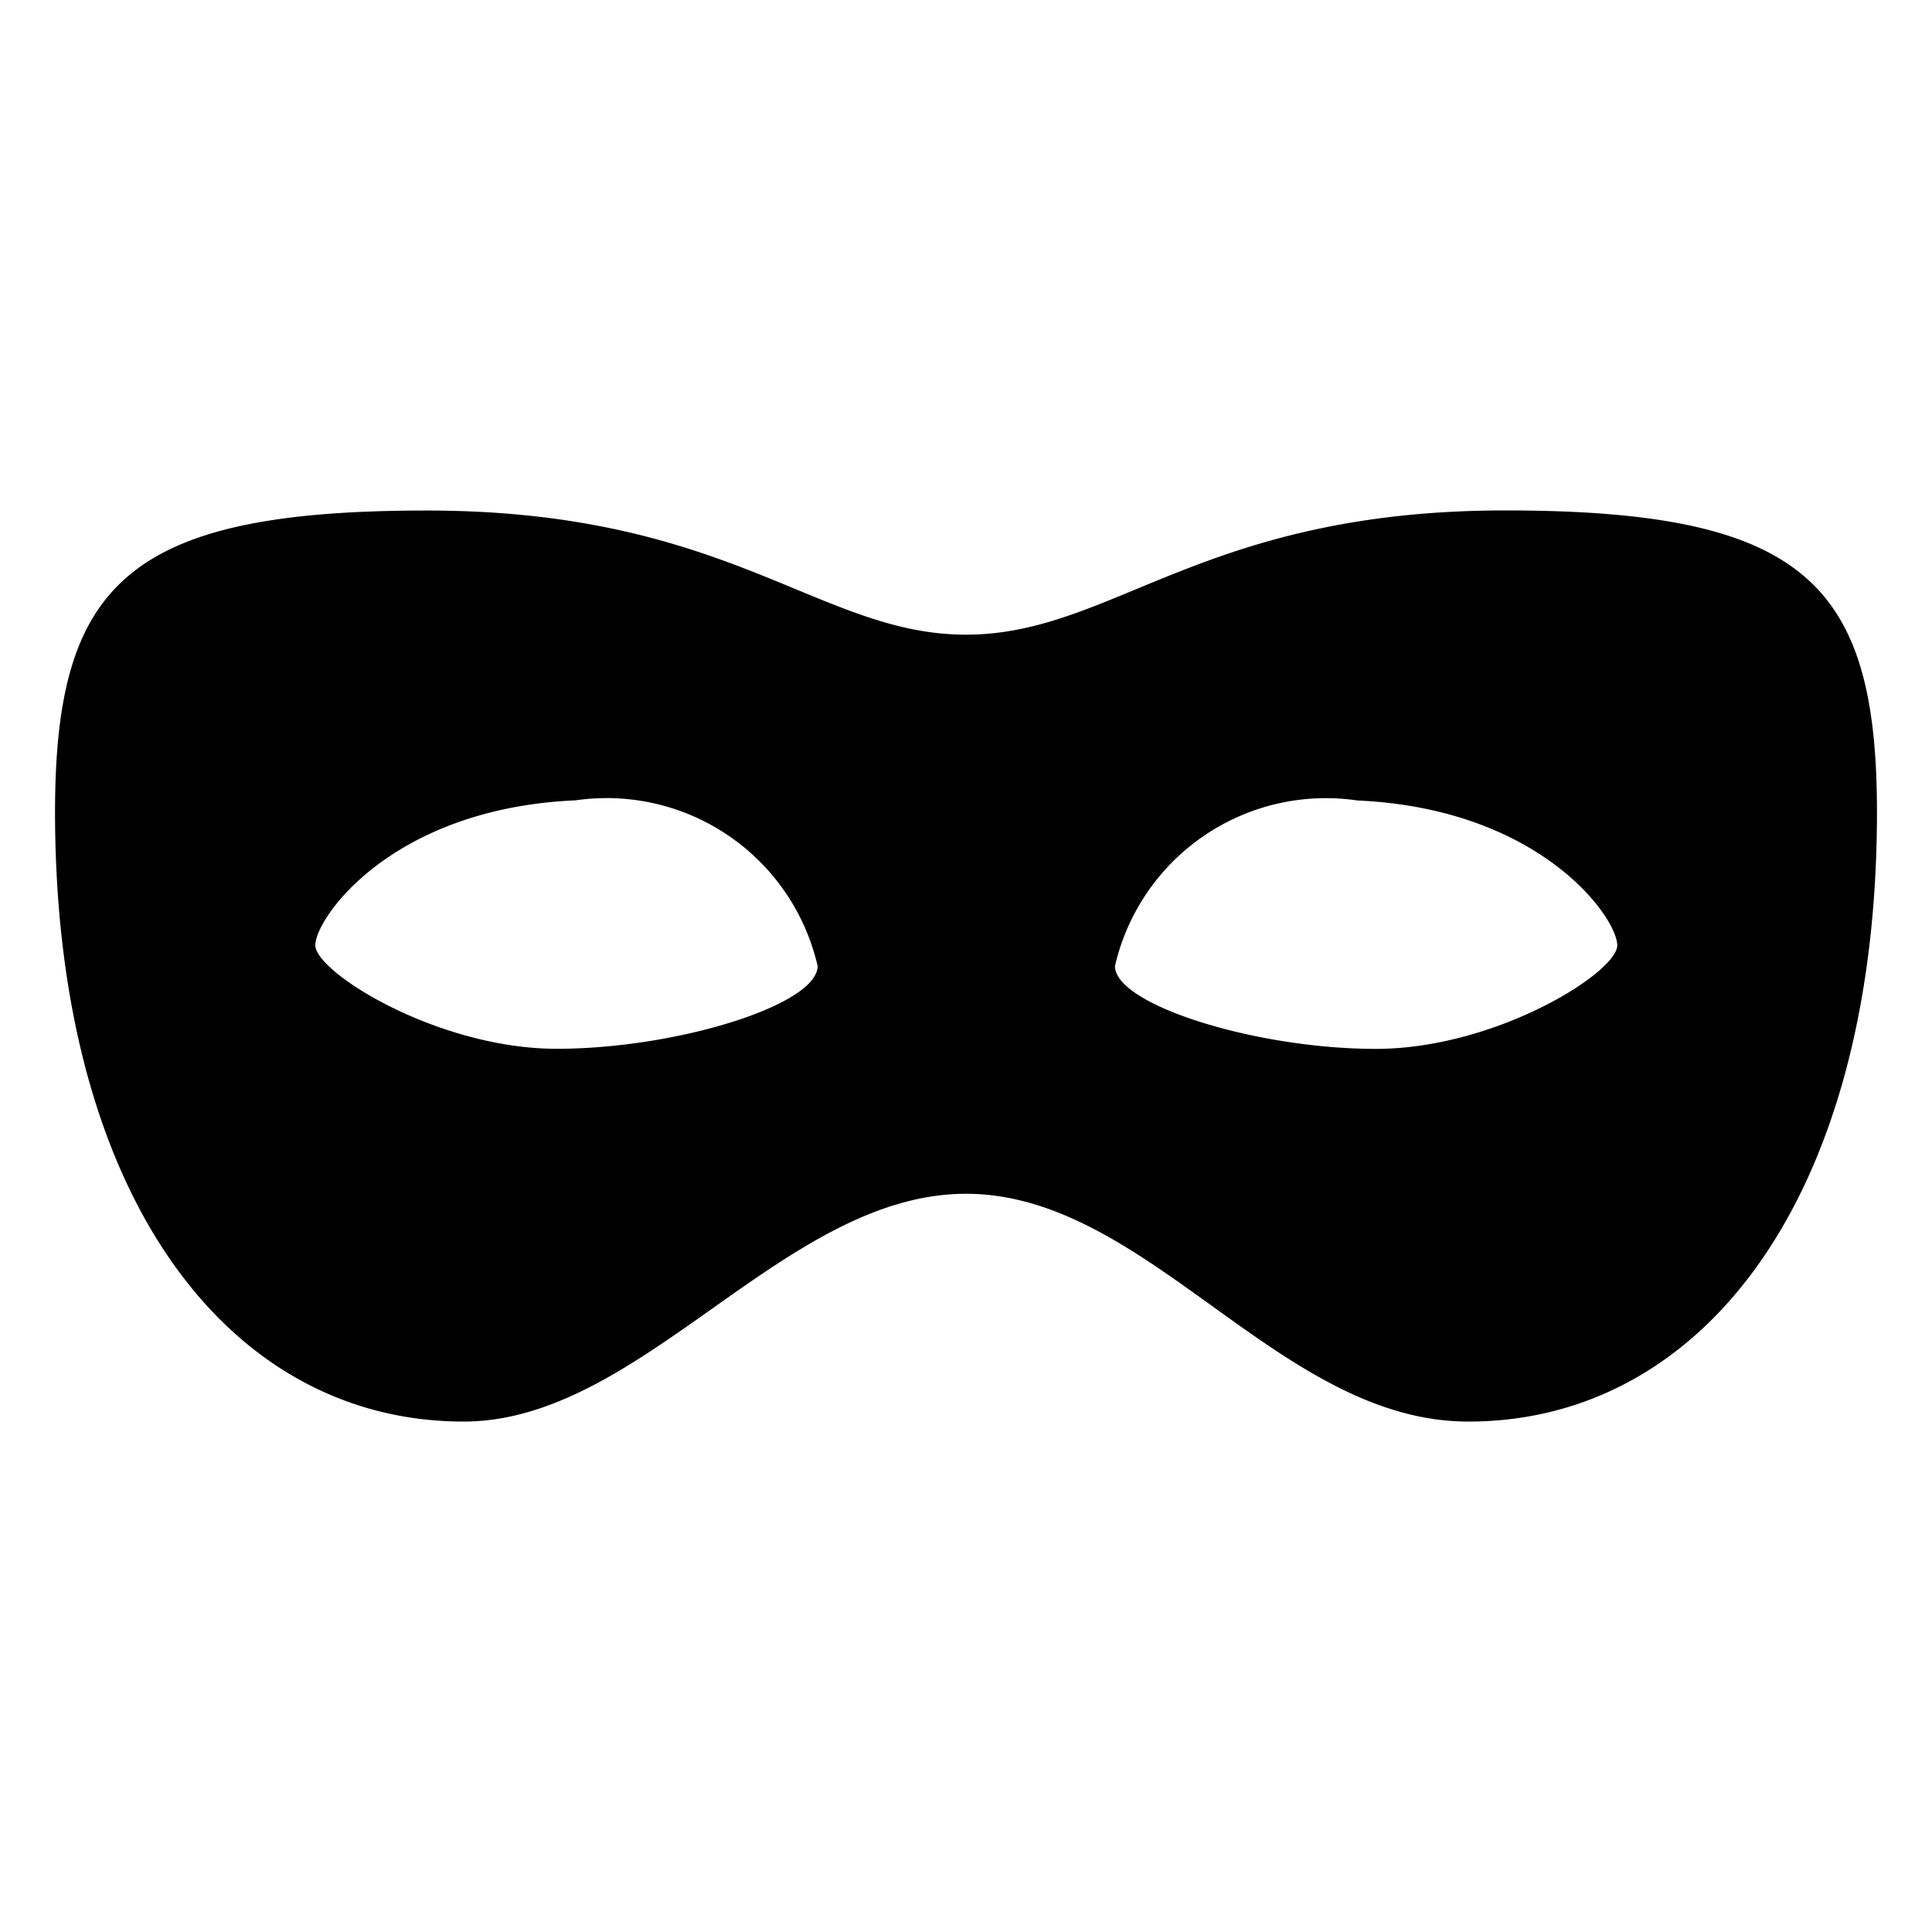 <svg xmlns="http://www.w3.org/2000/svg" viewBox="0 0 200 200"><title>icon-tray-private-browsing-on-v2</title><g id="Layer_2" data-name="Layer 2"><path d="M152,147.16c-19.6,0-33.16-23.58-52-23.58s-33.52,23.58-52,23.58C23.85,147.16,6,124.24,5.7,85c-.18-24.38,7.07-32.15,38.48-32.15S84.78,65.7,100,65.7s24.41-12.86,55.82-12.86S194.48,60.62,194.3,85C194,124.24,176.15,147.16,152,147.16ZM59.59,82.85c-19.08.83-26.95,12.21-26.95,15s12.65,10.72,25,10.72,27-4.53,27-8.57A22.41,22.41,0,0,0,59.59,82.85Zm80.83,0a22.41,22.41,0,0,0-25,17.16c0,4,14.57,8.57,27,8.57s25-7.91,25-10.72-7.87-14.18-27-15Z"/></g></svg>